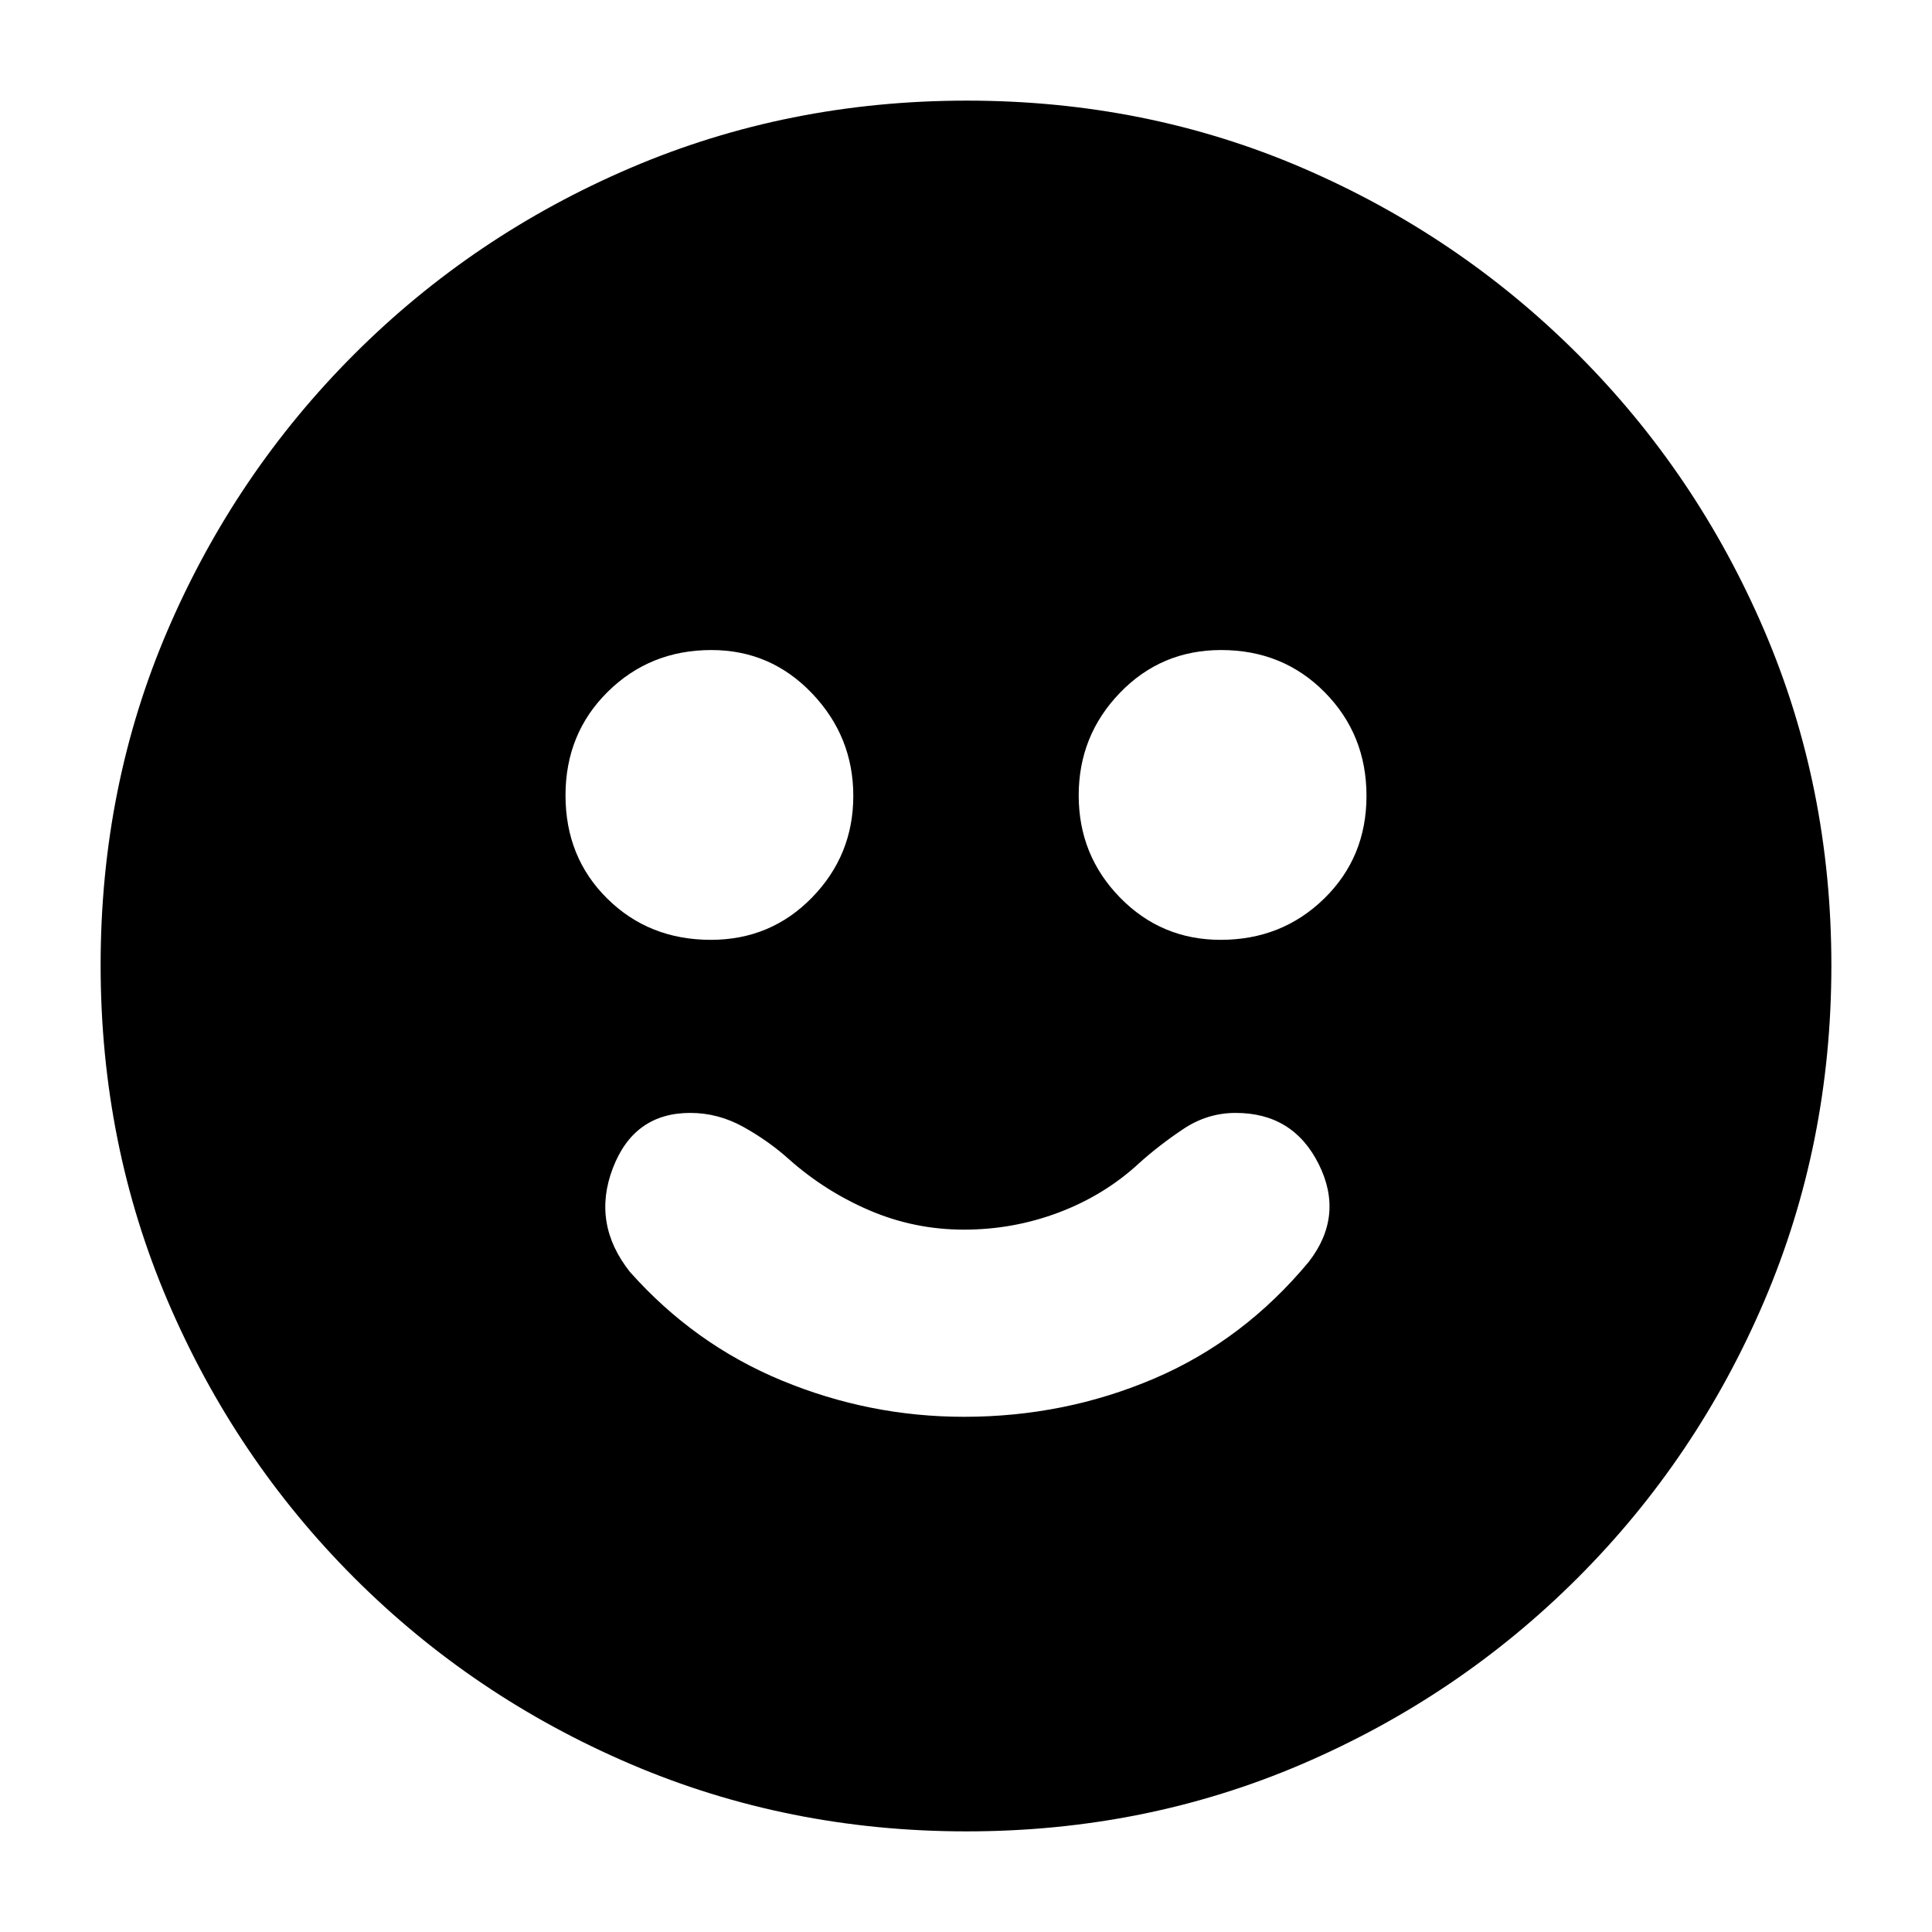 <svg xmlns="http://www.w3.org/2000/svg" height="20" viewBox="0 -960 960 960" width="20"><path d="M479-256q50 0 94.5-19t76.95-58.16Q668-356 655.29-381.5 642.59-407 614-407q-14.05 0-26.02 8Q576-391 566-382q-17.11 15.83-39.76 24.42-22.65 8.58-47.23 8.58t-46.79-9.5Q410-368 392-384q-10-9-22.55-16T343-407q-28 0-38.5 27.5T313-328q32 36 75.54 54 43.53 18 90.46 18Zm127.53-237Q637-493 658-513.53t21-51Q679-595 658.26-616q-20.73-21-51.5-21-29.76 0-50.26 21.24-20.5 21.23-20.5 51Q536-535 556.53-514q20.53 21 50 21Zm-253.29 0q29.76 0 50.26-21.03 20.5-21.03 20.5-50.5t-20.53-50.97q-20.53-21.5-50-21.5Q323-637 302-616.26q-21 20.73-21 51.5 0 30.76 20.74 51.26 20.73 20.5 51.5 20.5ZM480.28-50q-88.77 0-166.96-33.44-78.19-33.45-137.31-92.57-59.12-59.12-92.57-137.27Q50-391.43 50-480.46t33.44-166.72q33.45-77.69 92.57-136.81 59.12-59.12 137.27-92.57Q391.43-910 480.46-910t166.72 33.44q77.69 33.45 136.81 92.57 59.12 59.12 92.57 137.03Q910-569.04 910-480.28q0 88.77-33.44 166.96-33.45 78.19-92.57 137.31-59.12 59.12-137.03 92.57Q569.04-50 480.28-50Z"/></svg>